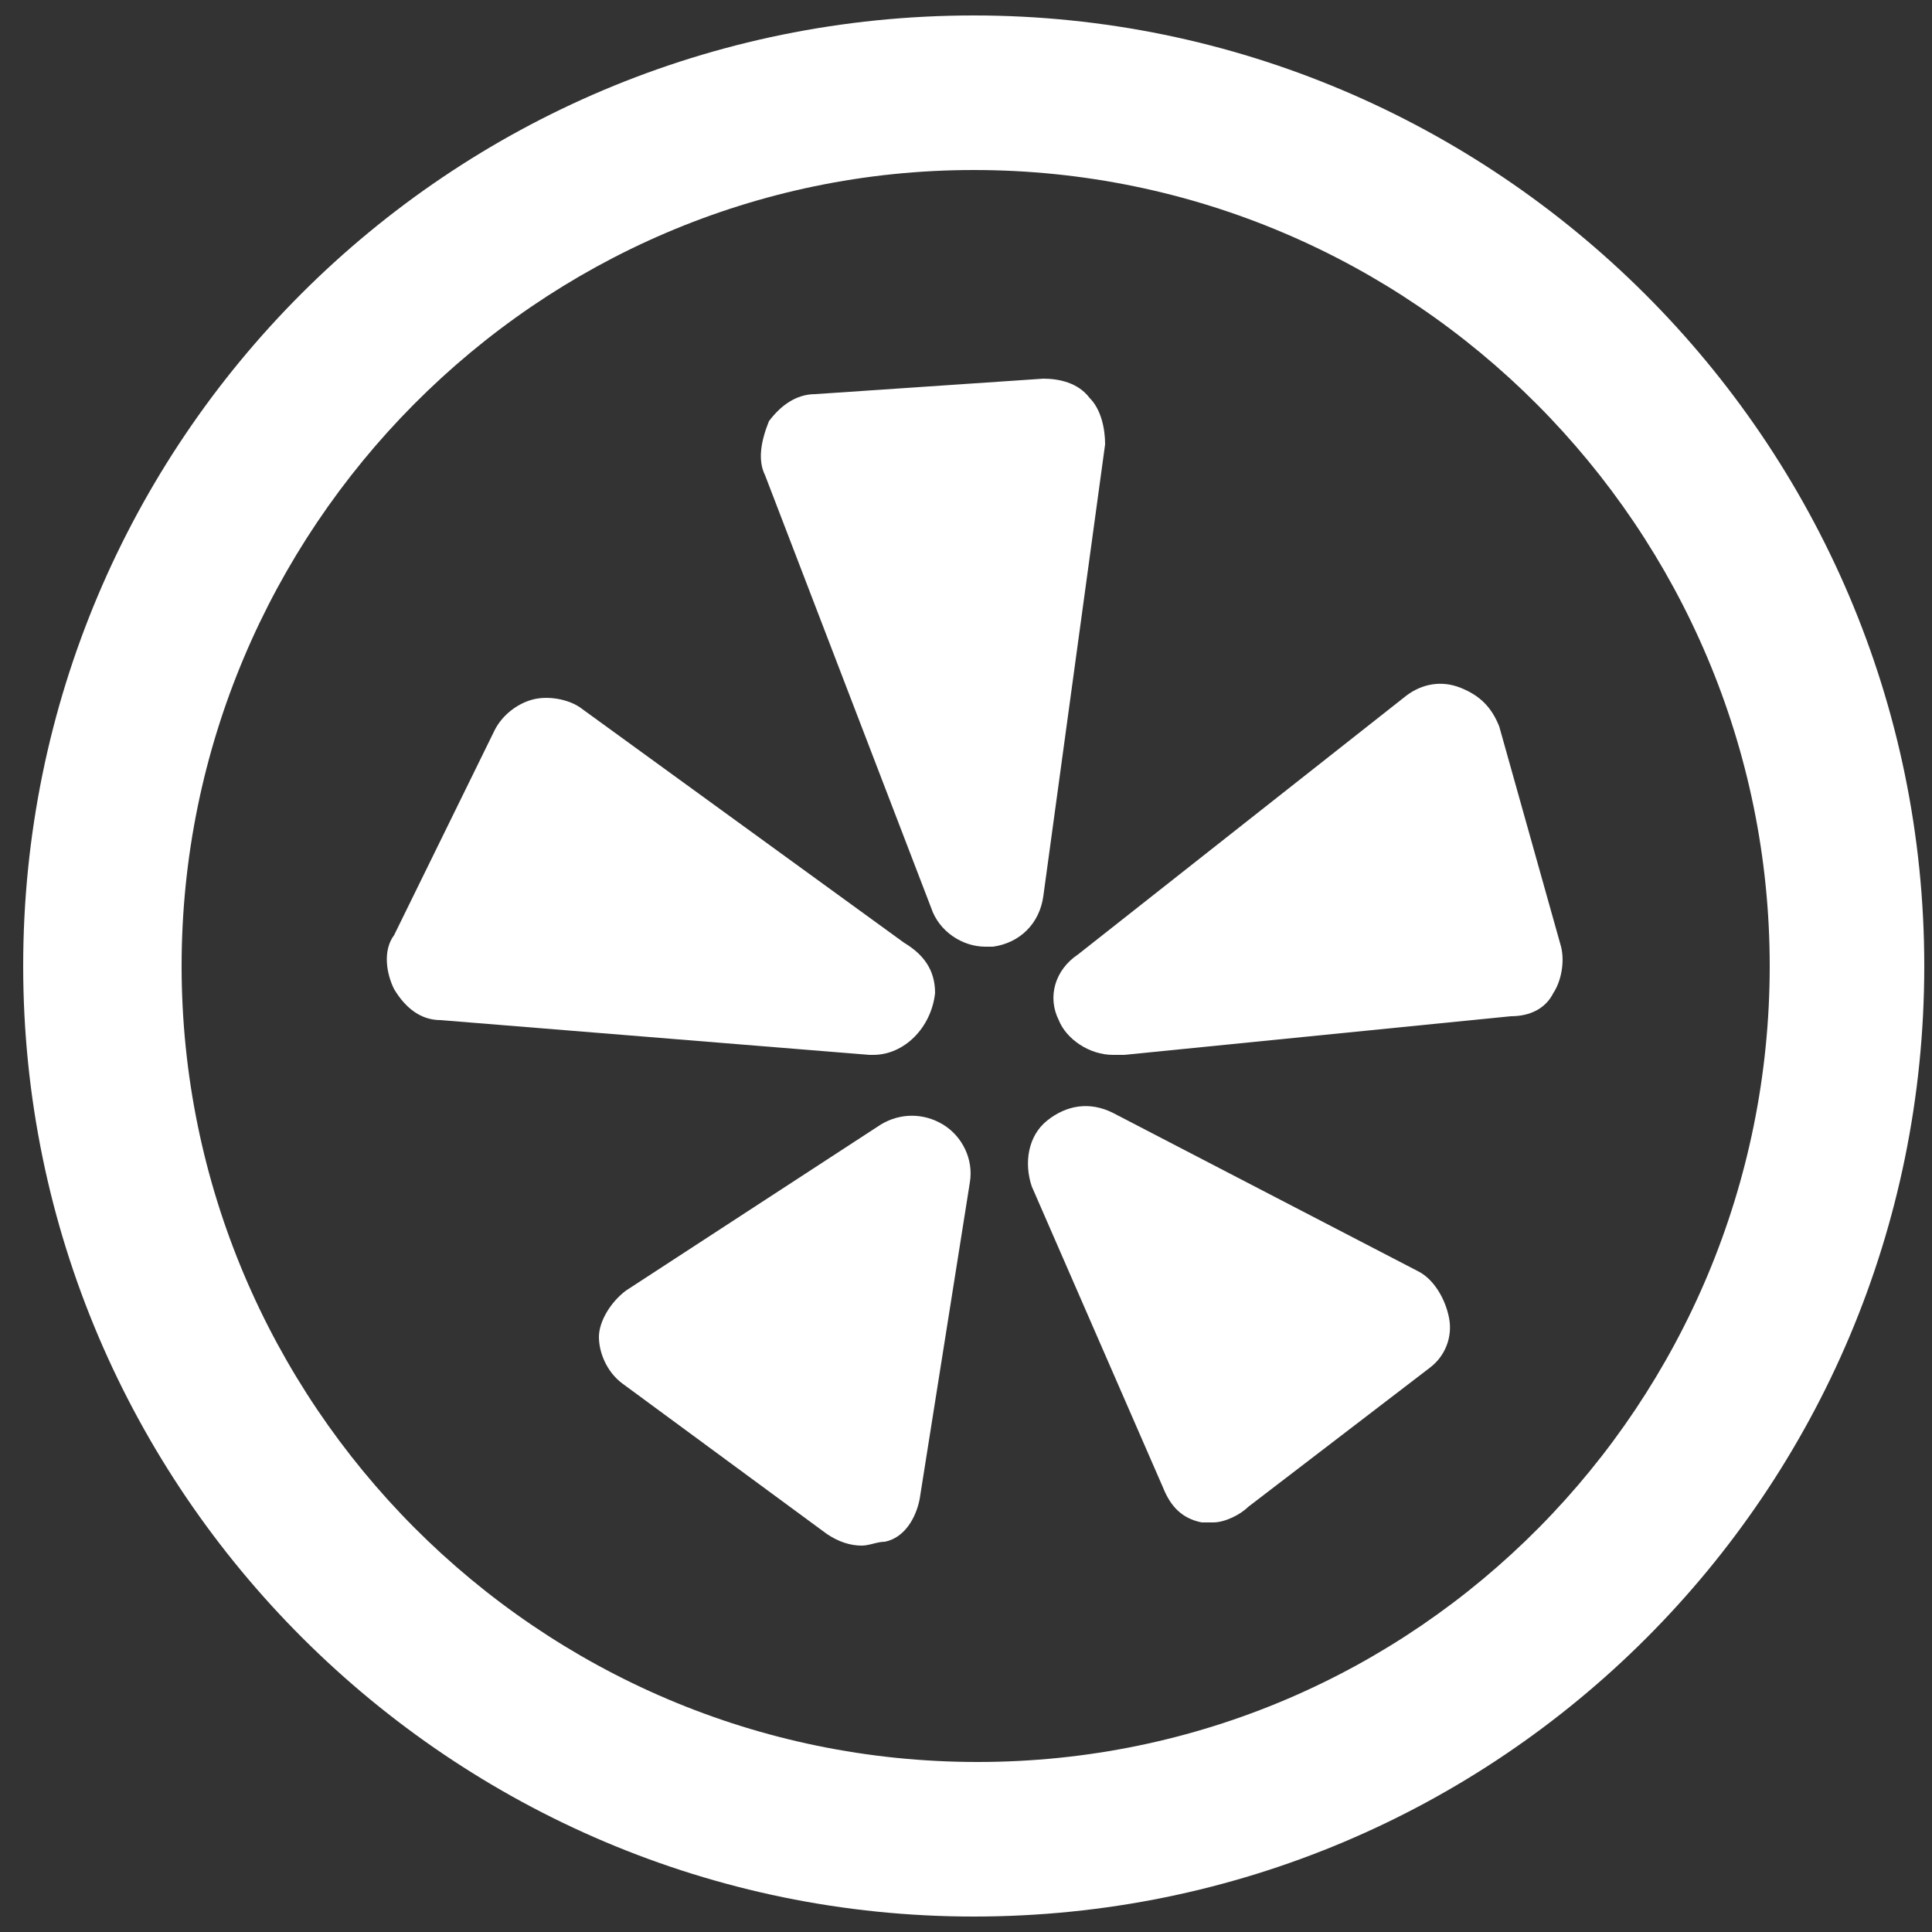 <?xml version="1.0" encoding="utf-8"?>
<!-- Generator: Adobe Illustrator 17.1.0, SVG Export Plug-In . SVG Version: 6.00 Build 0)  -->
<!DOCTYPE svg PUBLIC "-//W3C//DTD SVG 1.1//EN" "http://www.w3.org/Graphics/SVG/1.1/DTD/svg11.dtd">
<svg version="1.1" id="Layer_1" xmlns="http://www.w3.org/2000/svg" xmlns:xlink="http://www.w3.org/1999/xlink" x="0px" y="0px"
	 viewBox="0 0 50 50" enable-background="new 0 0 50 50" xml:space="preserve">
<rect x="0" y="0" width="50" height="50" fill="#333333" stroke="none"/>
<g>
	<g>
		<path fill="#FFFFFF" d="M25.2,49.6c-13.5,0-24.6-11-24.6-24.6s11-24.6,24.6-24.6c13.5,0,24.6,11,24.6,24.6S38.8,49.6,25.2,49.6z
			 M25.2,4.4C13.9,4.4,4.7,13.7,4.7,25c0,11.3,9.2,20.6,20.6,20.6S45.8,36.3,45.8,25C45.8,13.7,36.6,4.4,25.2,4.4z"/>
	</g>
	<g>
		<polygon fill="#FFFFFF" points="25.5,23 21.1,11.9 27,11.5 		"/>
		<path fill="#FFFFFF" d="M25.5,24.5c-0.6,0-1.2-0.4-1.4-1l-4.3-11.2c-0.2-0.4-0.1-0.9,0.1-1.4c0.3-0.4,0.7-0.7,1.2-0.7l5.9-0.4
			c0.4,0,0.9,0.1,1.2,0.5c0.3,0.3,0.4,0.8,0.4,1.2L27,23.2c-0.1,0.7-0.6,1.2-1.3,1.3C25.6,24.5,25.5,24.5,25.5,24.5z M23.3,13.2
			l1.5,3.8l0.5-3.9L23.3,13.2z"/>
	</g>
	<g>
		<polygon fill="#FFFFFF" points="28.8,25.8 37.3,19.1 38.8,24.8 		"/>
		<path fill="#FFFFFF" d="M28.8,27.3c-0.6,0-1.2-0.4-1.4-0.9c-0.3-0.6-0.1-1.3,0.5-1.7l8.5-6.7c0.4-0.3,0.9-0.4,1.4-0.2
			c0.5,0.2,0.8,0.5,1,1l1.6,5.7c0.1,0.4,0,0.9-0.2,1.2c-0.2,0.4-0.6,0.6-1.1,0.6l-10,1C28.9,27.3,28.9,27.3,28.8,27.3z M36.4,21.7
			l-2.6,2.1l3.1-0.3L36.4,21.7z"/>
	</g>
	<g>
		<polygon fill="#FFFFFF" points="28,30 35.9,34.1 31.4,37.9 		"/>
		<path fill="#FFFFFF" d="M31.4,39.4c-0.1,0-0.2,0-0.3,0c-0.5-0.1-0.8-0.4-1-0.9l-3.4-7.8c-0.2-0.6-0.1-1.3,0.4-1.7s1.1-0.5,1.7-0.2
			l7.9,4.1c0.4,0.2,0.7,0.7,0.8,1.2s-0.1,1-0.5,1.3L32.3,39C32.1,39.2,31.7,39.4,31.4,39.4z M31,33.3l0.9,2.1l1.2-1L31,33.3z"/>
	</g>
	<g>
		<polygon fill="#FFFFFF" points="23.6,30.3 22.3,38.5 17.1,34.6 		"/>
		<path fill="#FFFFFF" d="M22.3,40c-0.3,0-0.6-0.1-0.9-0.3l-5.3-3.9c-0.4-0.3-0.6-0.8-0.6-1.2s0.3-0.9,0.7-1.2l6.6-4.3
			c0.5-0.3,1.1-0.3,1.6,0c0.5,0.3,0.8,0.9,0.7,1.5l-1.3,8.2c-0.1,0.5-0.4,1-0.9,1.1C22.7,39.9,22.5,40,22.3,40z M19.7,34.7l1.6,1.1
			l0.4-2.4L19.7,34.7z"/>
	</g>
	<g>
		<polygon fill="#FFFFFF" points="22.6,25.8 11.5,24.9 14,19.6 		"/>
		<path fill="#FFFFFF" d="M22.6,27.3c0,0-0.1,0-0.1,0l-11.1-0.9c-0.5,0-0.9-0.3-1.2-0.8c-0.2-0.4-0.3-1,0-1.4l2.6-5.3
			c0.2-0.4,0.6-0.7,1-0.8c0.4-0.1,0.9,0,1.2,0.2l8.4,6.1c0.5,0.3,0.8,0.7,0.8,1.3C24.1,26.6,23.4,27.3,22.6,27.3
			C22.6,27.3,22.6,27.3,22.6,27.3z M13.8,23.6l3.6,0.3l-2.8-2L13.8,23.6z"/>
	</g>
</g>
</svg>
